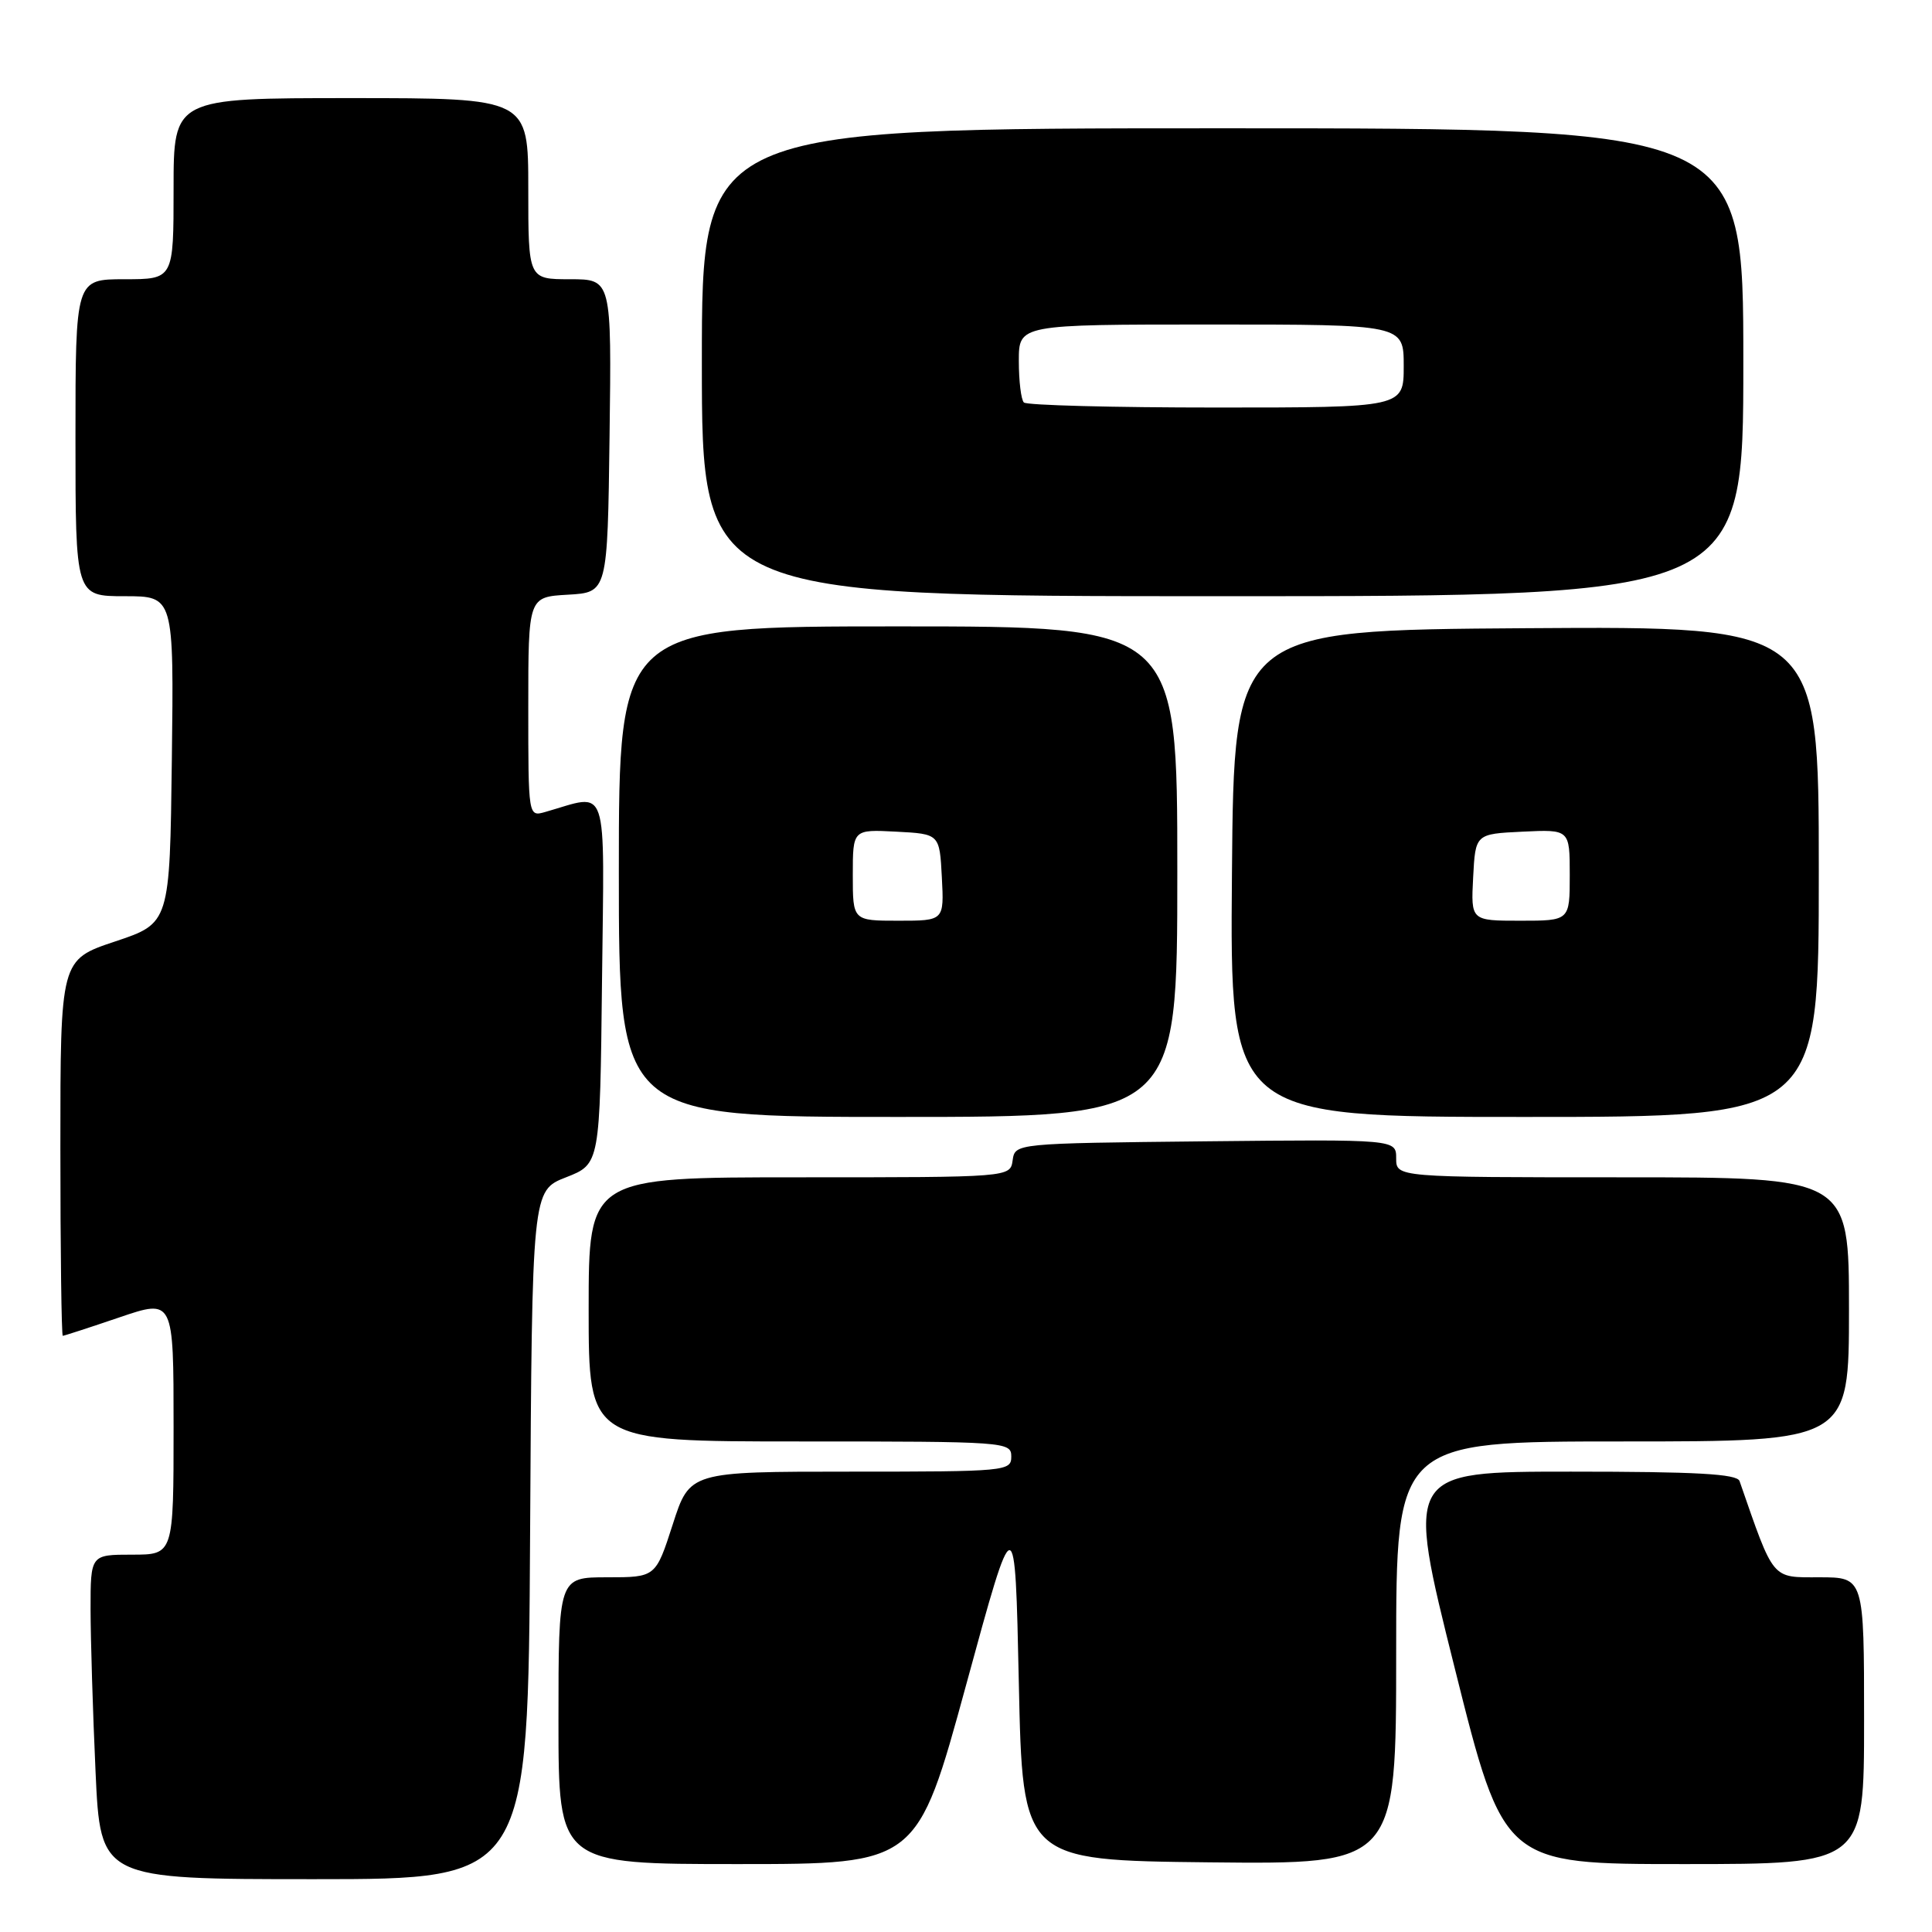 <?xml version="1.0" encoding="UTF-8" standalone="no"?>
<!DOCTYPE svg PUBLIC "-//W3C//DTD SVG 1.1//EN" "http://www.w3.org/Graphics/SVG/1.1/DTD/svg11.dtd" >
<svg xmlns="http://www.w3.org/2000/svg" xmlns:xlink="http://www.w3.org/1999/xlink" version="1.1" viewBox="0 0 256 256">
 <g >
 <path fill="currentColor"
d=" M 70.24 203.38 C 70.50 157.76 70.50 157.76 75.00 156.00 C 79.50 154.24 79.50 154.24 79.77 129.99 C 80.07 103.08 80.77 105.17 72.25 107.59 C 70.00 108.23 70.00 108.23 70.00 93.67 C 70.00 79.10 70.00 79.10 75.25 78.80 C 80.50 78.50 80.50 78.50 80.77 57.75 C 81.04 37.00 81.04 37.00 75.52 37.00 C 70.00 37.00 70.00 37.00 70.00 25.00 C 70.00 13.00 70.00 13.00 46.50 13.00 C 23.00 13.00 23.00 13.00 23.00 25.00 C 23.00 37.00 23.00 37.00 16.50 37.00 C 10.00 37.00 10.00 37.00 10.00 58.00 C 10.00 79.00 10.00 79.00 16.52 79.00 C 23.04 79.00 23.04 79.00 22.77 100.67 C 22.50 122.33 22.50 122.33 15.25 124.75 C 8.00 127.17 8.00 127.17 8.00 152.08 C 8.00 165.79 8.15 177.00 8.32 177.00 C 8.50 177.00 11.88 175.90 15.82 174.56 C 23.00 172.12 23.00 172.12 23.00 189.06 C 23.00 206.00 23.00 206.00 17.50 206.00 C 12.00 206.00 12.00 206.00 12.00 213.25 C 12.01 217.24 12.30 226.91 12.66 234.75 C 13.31 249.00 13.31 249.00 41.65 249.00 C 69.98 249.00 69.98 249.00 70.24 203.38 Z  M 128.02 223.25 C 134.50 199.50 134.50 199.50 135.00 223.00 C 135.50 246.50 135.50 246.50 160.25 246.77 C 185.00 247.03 185.00 247.03 185.00 219.02 C 185.00 191.00 185.00 191.00 215.00 191.00 C 245.00 191.00 245.00 191.00 245.00 173.50 C 245.00 156.00 245.00 156.00 215.00 156.00 C 185.00 156.00 185.00 156.00 185.00 153.48 C 185.00 150.97 185.00 150.97 159.75 151.23 C 134.50 151.50 134.50 151.50 134.18 153.75 C 133.86 156.00 133.86 156.00 105.93 156.00 C 78.00 156.00 78.00 156.00 78.00 173.50 C 78.00 191.00 78.00 191.00 106.00 191.00 C 133.33 191.00 134.00 191.05 134.00 193.00 C 134.00 194.94 133.33 195.00 112.70 195.00 C 91.39 195.00 91.39 195.00 89.14 202.00 C 86.88 209.00 86.88 209.00 80.44 209.00 C 74.00 209.00 74.00 209.00 74.00 228.00 C 74.00 247.00 74.00 247.00 97.77 247.00 C 121.53 247.00 121.53 247.00 128.02 223.25 Z  M 247.00 228.00 C 247.00 209.00 247.00 209.00 241.07 209.00 C 234.68 209.00 235.11 209.52 230.50 196.25 C 230.17 195.30 224.78 195.00 208.15 195.00 C 186.24 195.00 186.24 195.00 192.75 221.00 C 199.25 247.00 199.25 247.00 223.12 247.00 C 247.00 247.00 247.00 247.00 247.00 228.00 Z  M 156.00 115.50 C 156.00 83.00 156.00 83.00 119.00 83.00 C 82.00 83.00 82.00 83.00 82.00 115.50 C 82.00 148.00 82.00 148.00 119.00 148.00 C 156.00 148.00 156.00 148.00 156.00 115.50 Z  M 241.00 115.49 C 241.00 82.98 241.00 82.98 202.25 83.24 C 163.50 83.50 163.50 83.50 163.24 115.75 C 162.97 148.00 162.97 148.00 201.99 148.00 C 241.00 148.00 241.00 148.00 241.00 115.49 Z  M 231.00 48.00 C 231.00 17.00 231.00 17.00 162.00 17.00 C 93.00 17.00 93.00 17.00 93.00 48.00 C 93.00 79.00 93.00 79.00 162.00 79.00 C 231.00 79.00 231.00 79.00 231.00 48.00 Z  M 113.00 115.95 C 113.00 109.90 113.00 109.90 118.75 110.20 C 124.50 110.50 124.50 110.50 124.80 116.25 C 125.10 122.00 125.10 122.00 119.05 122.00 C 113.00 122.00 113.00 122.00 113.00 115.95 Z  M 195.20 116.25 C 195.50 110.50 195.50 110.50 201.75 110.20 C 208.00 109.90 208.00 109.90 208.00 115.95 C 208.00 122.00 208.00 122.00 201.45 122.00 C 194.90 122.00 194.90 122.00 195.20 116.25 Z  M 135.67 53.33 C 135.30 52.97 135.00 50.49 135.00 47.83 C 135.00 43.00 135.00 43.00 160.50 43.00 C 186.00 43.00 186.00 43.00 186.00 48.50 C 186.00 54.00 186.00 54.00 161.17 54.00 C 147.51 54.00 136.03 53.70 135.67 53.33 Z "/>
</g>
</svg>